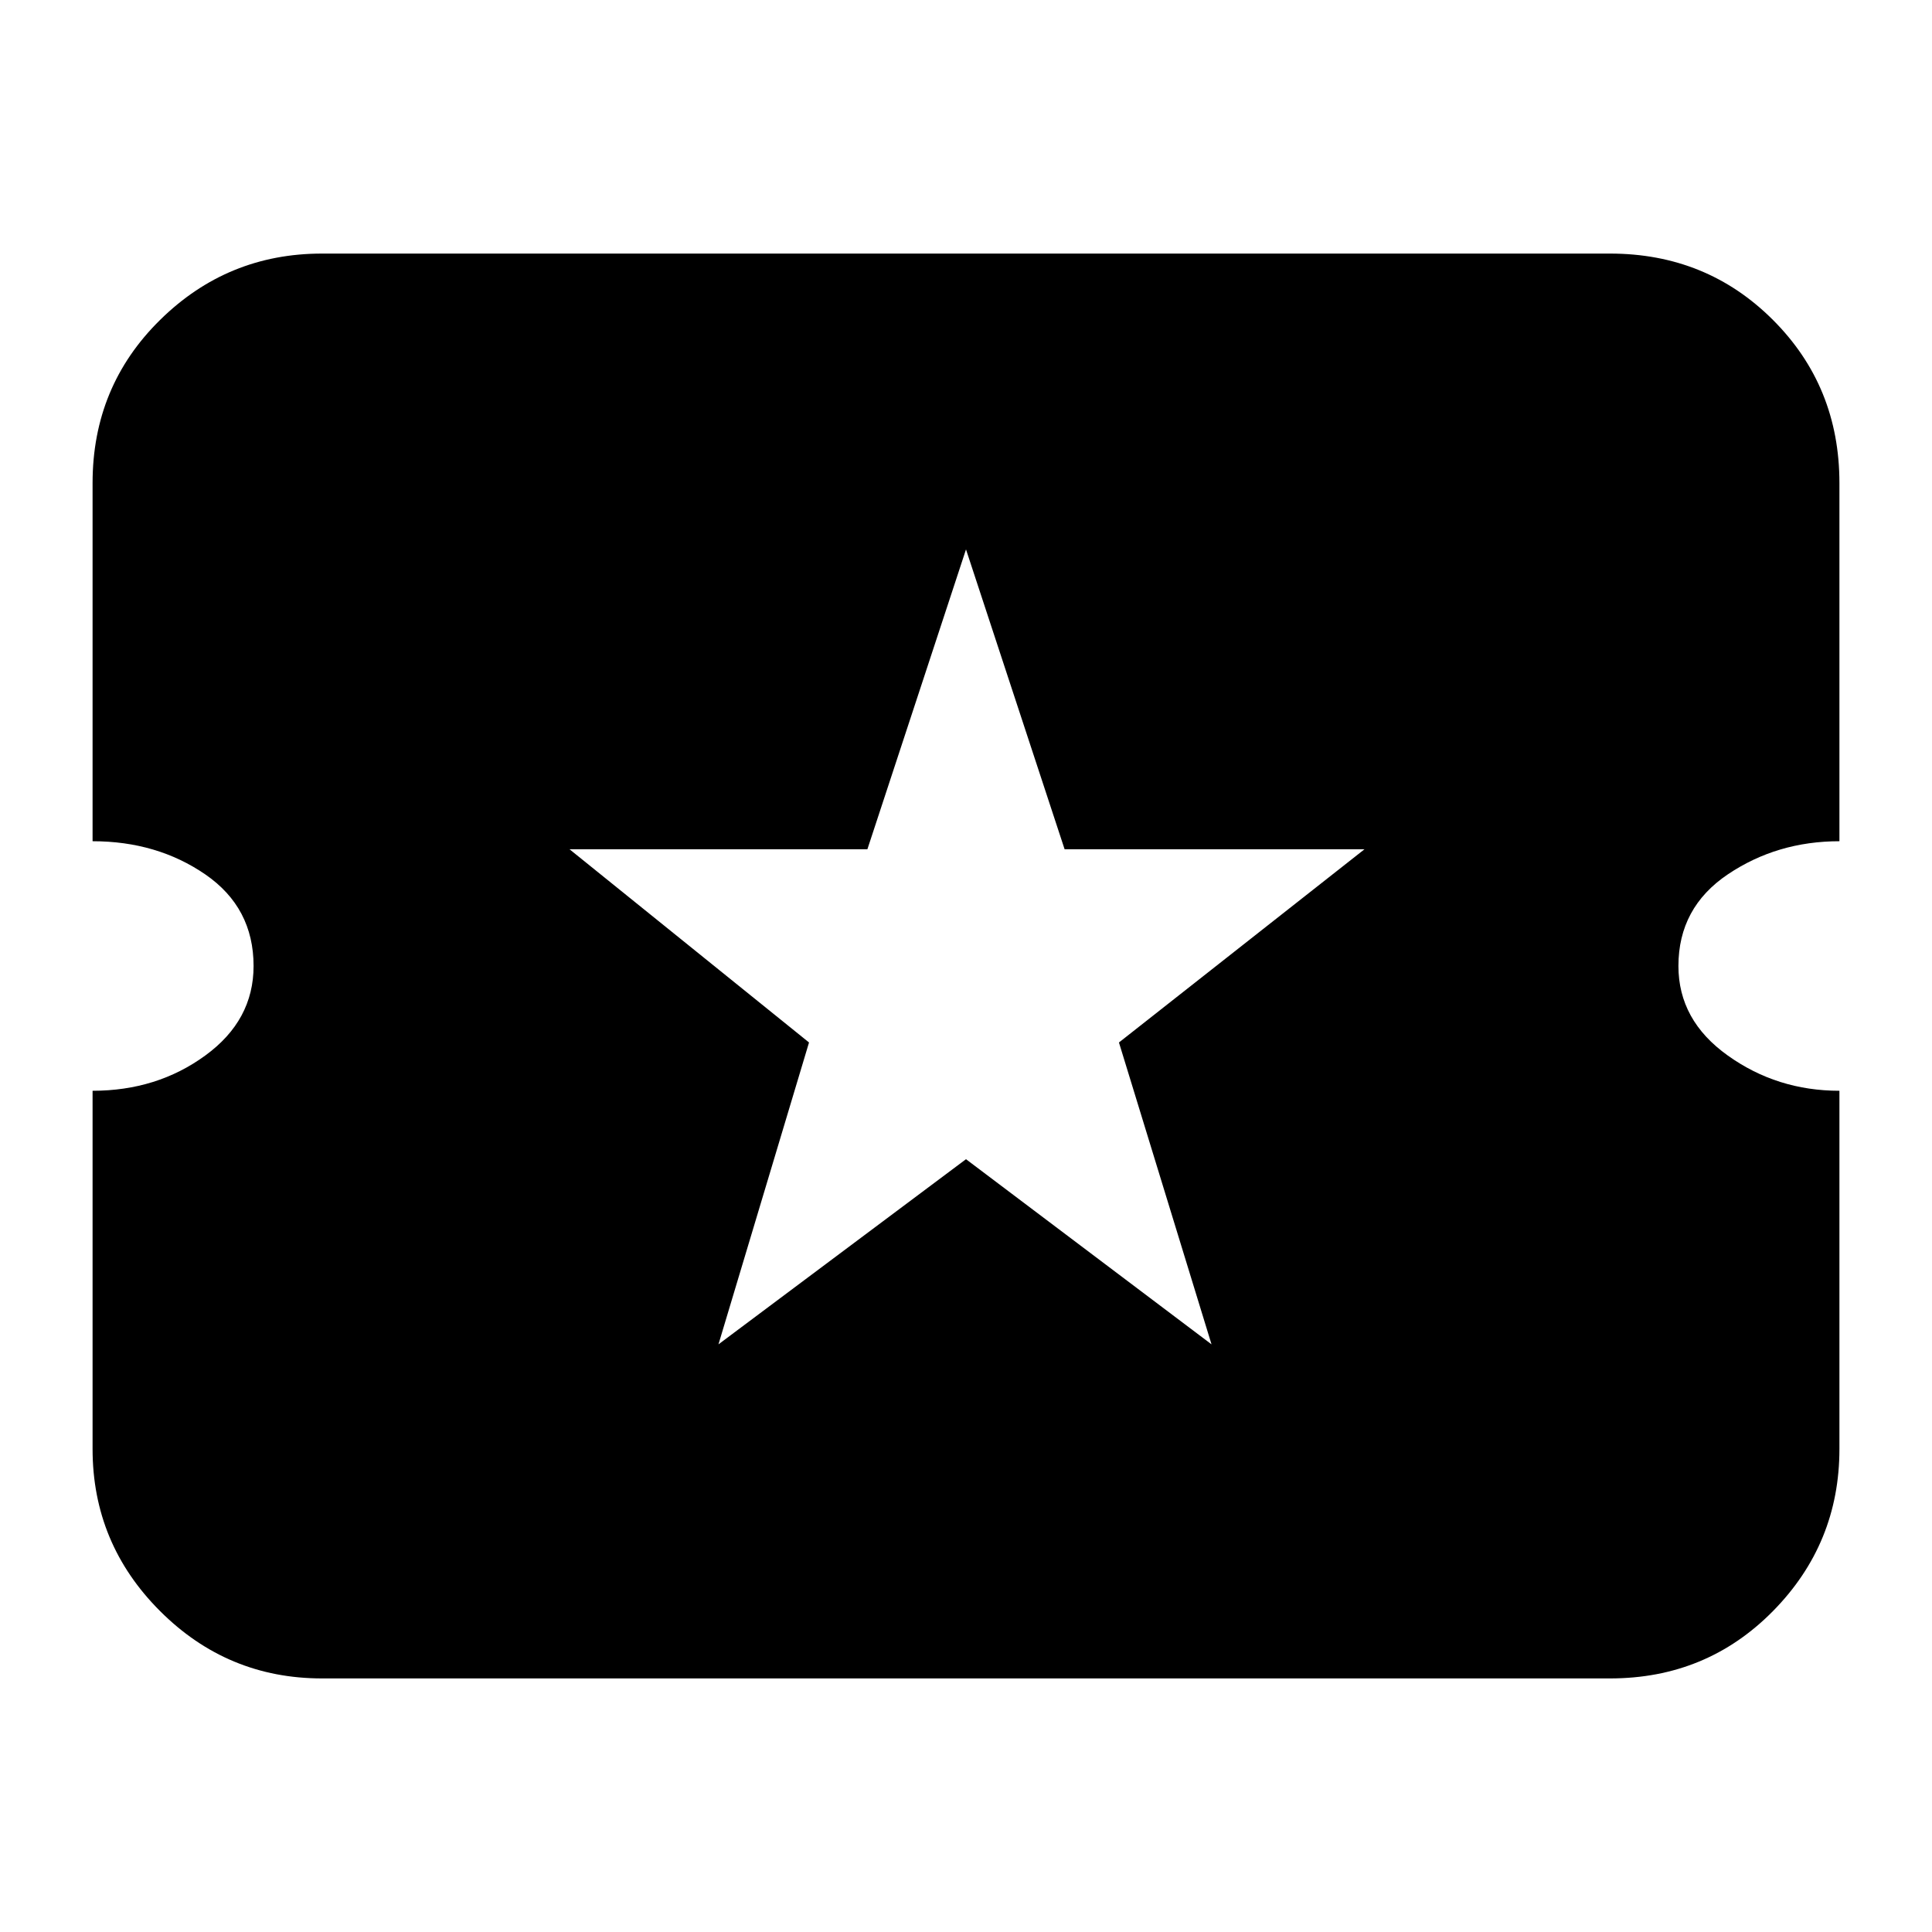 <svg xmlns="http://www.w3.org/2000/svg" height="24" width="24"><path d="M4 20.85Q2.825 20.85 1.988 20.013Q1.15 19.175 1.15 18V13.55Q1.95 13.55 2.55 13.112Q3.15 12.675 3.15 12Q3.15 11.275 2.55 10.862Q1.95 10.45 1.15 10.45V6Q1.15 4.8 1.988 3.975Q2.825 3.15 4 3.15H20Q21.2 3.15 22.025 3.975Q22.85 4.8 22.85 6V10.45Q22.075 10.45 21.463 10.862Q20.85 11.275 20.85 12Q20.85 12.675 21.463 13.112Q22.075 13.55 22.85 13.55V18Q22.85 19.175 22.025 20.013Q21.2 20.85 20 20.85ZM8.925 16.7 12 14.4 15.05 16.7 13.9 12.95 16.95 10.55H13.225L12 6.825L10.775 10.55H7.075L10.05 12.95Z"/></svg>